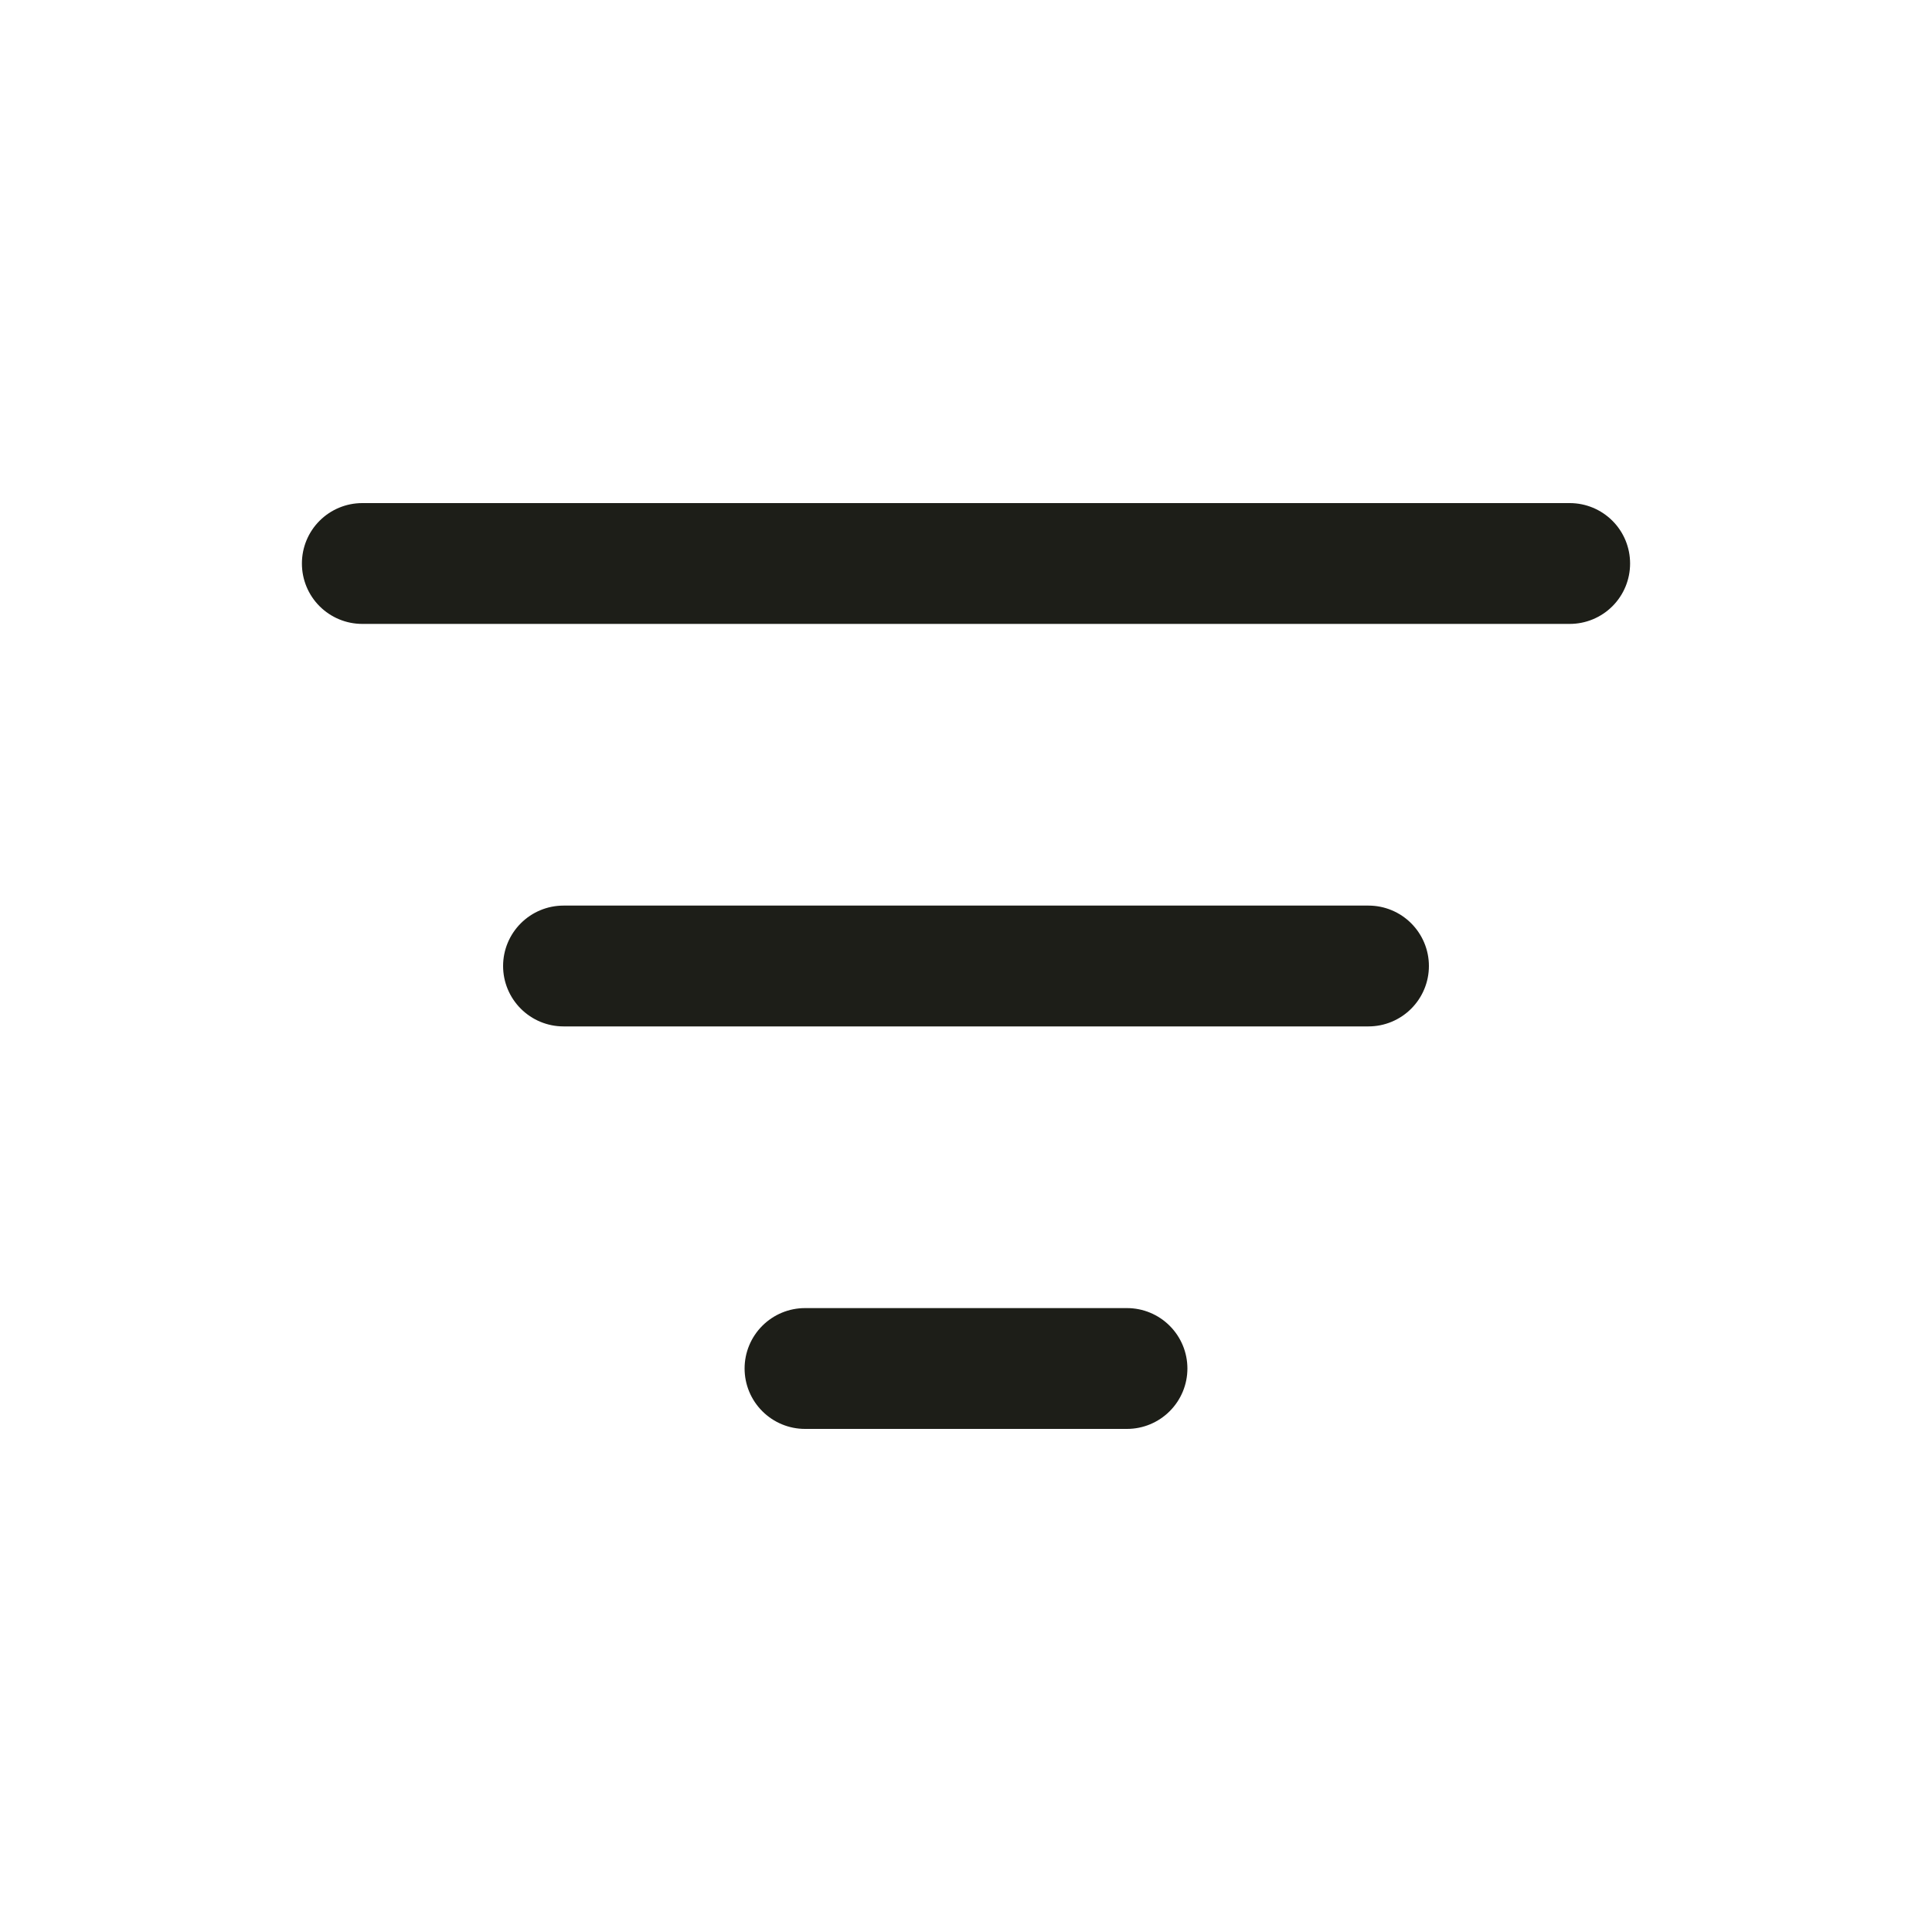 <svg width="30" height="30" viewBox="0 0 30 30" fill="none" xmlns="http://www.w3.org/2000/svg">
<path d="M4.688 8.75C4.688 8.501 4.786 8.263 4.962 8.087C5.138 7.911 5.376 7.812 5.625 7.812H24.375C24.624 7.812 24.862 7.911 25.038 8.087C25.214 8.263 25.312 8.501 25.312 8.75C25.312 8.999 25.214 9.237 25.038 9.413C24.862 9.589 24.624 9.688 24.375 9.688H5.625C5.376 9.688 5.138 9.589 4.962 9.413C4.786 9.237 4.688 8.999 4.688 8.75ZM7.812 15C7.812 14.751 7.911 14.513 8.087 14.337C8.263 14.161 8.501 14.062 8.75 14.062H21.25C21.499 14.062 21.737 14.161 21.913 14.337C22.089 14.513 22.188 14.751 22.188 15C22.188 15.249 22.089 15.487 21.913 15.663C21.737 15.839 21.499 15.938 21.25 15.938H8.75C8.501 15.938 8.263 15.839 8.087 15.663C7.911 15.487 7.812 15.249 7.812 15ZM11.562 21.25C11.562 21.001 11.661 20.763 11.837 20.587C12.013 20.411 12.251 20.312 12.5 20.312H17.5C17.749 20.312 17.987 20.411 18.163 20.587C18.339 20.763 18.438 21.001 18.438 21.25C18.438 21.499 18.339 21.737 18.163 21.913C17.987 22.089 17.749 22.188 17.5 22.188H12.5C12.251 22.188 12.013 22.089 11.837 21.913C11.661 21.737 11.562 21.499 11.562 21.25Z" fill="#1D1E18"/>
</svg>
